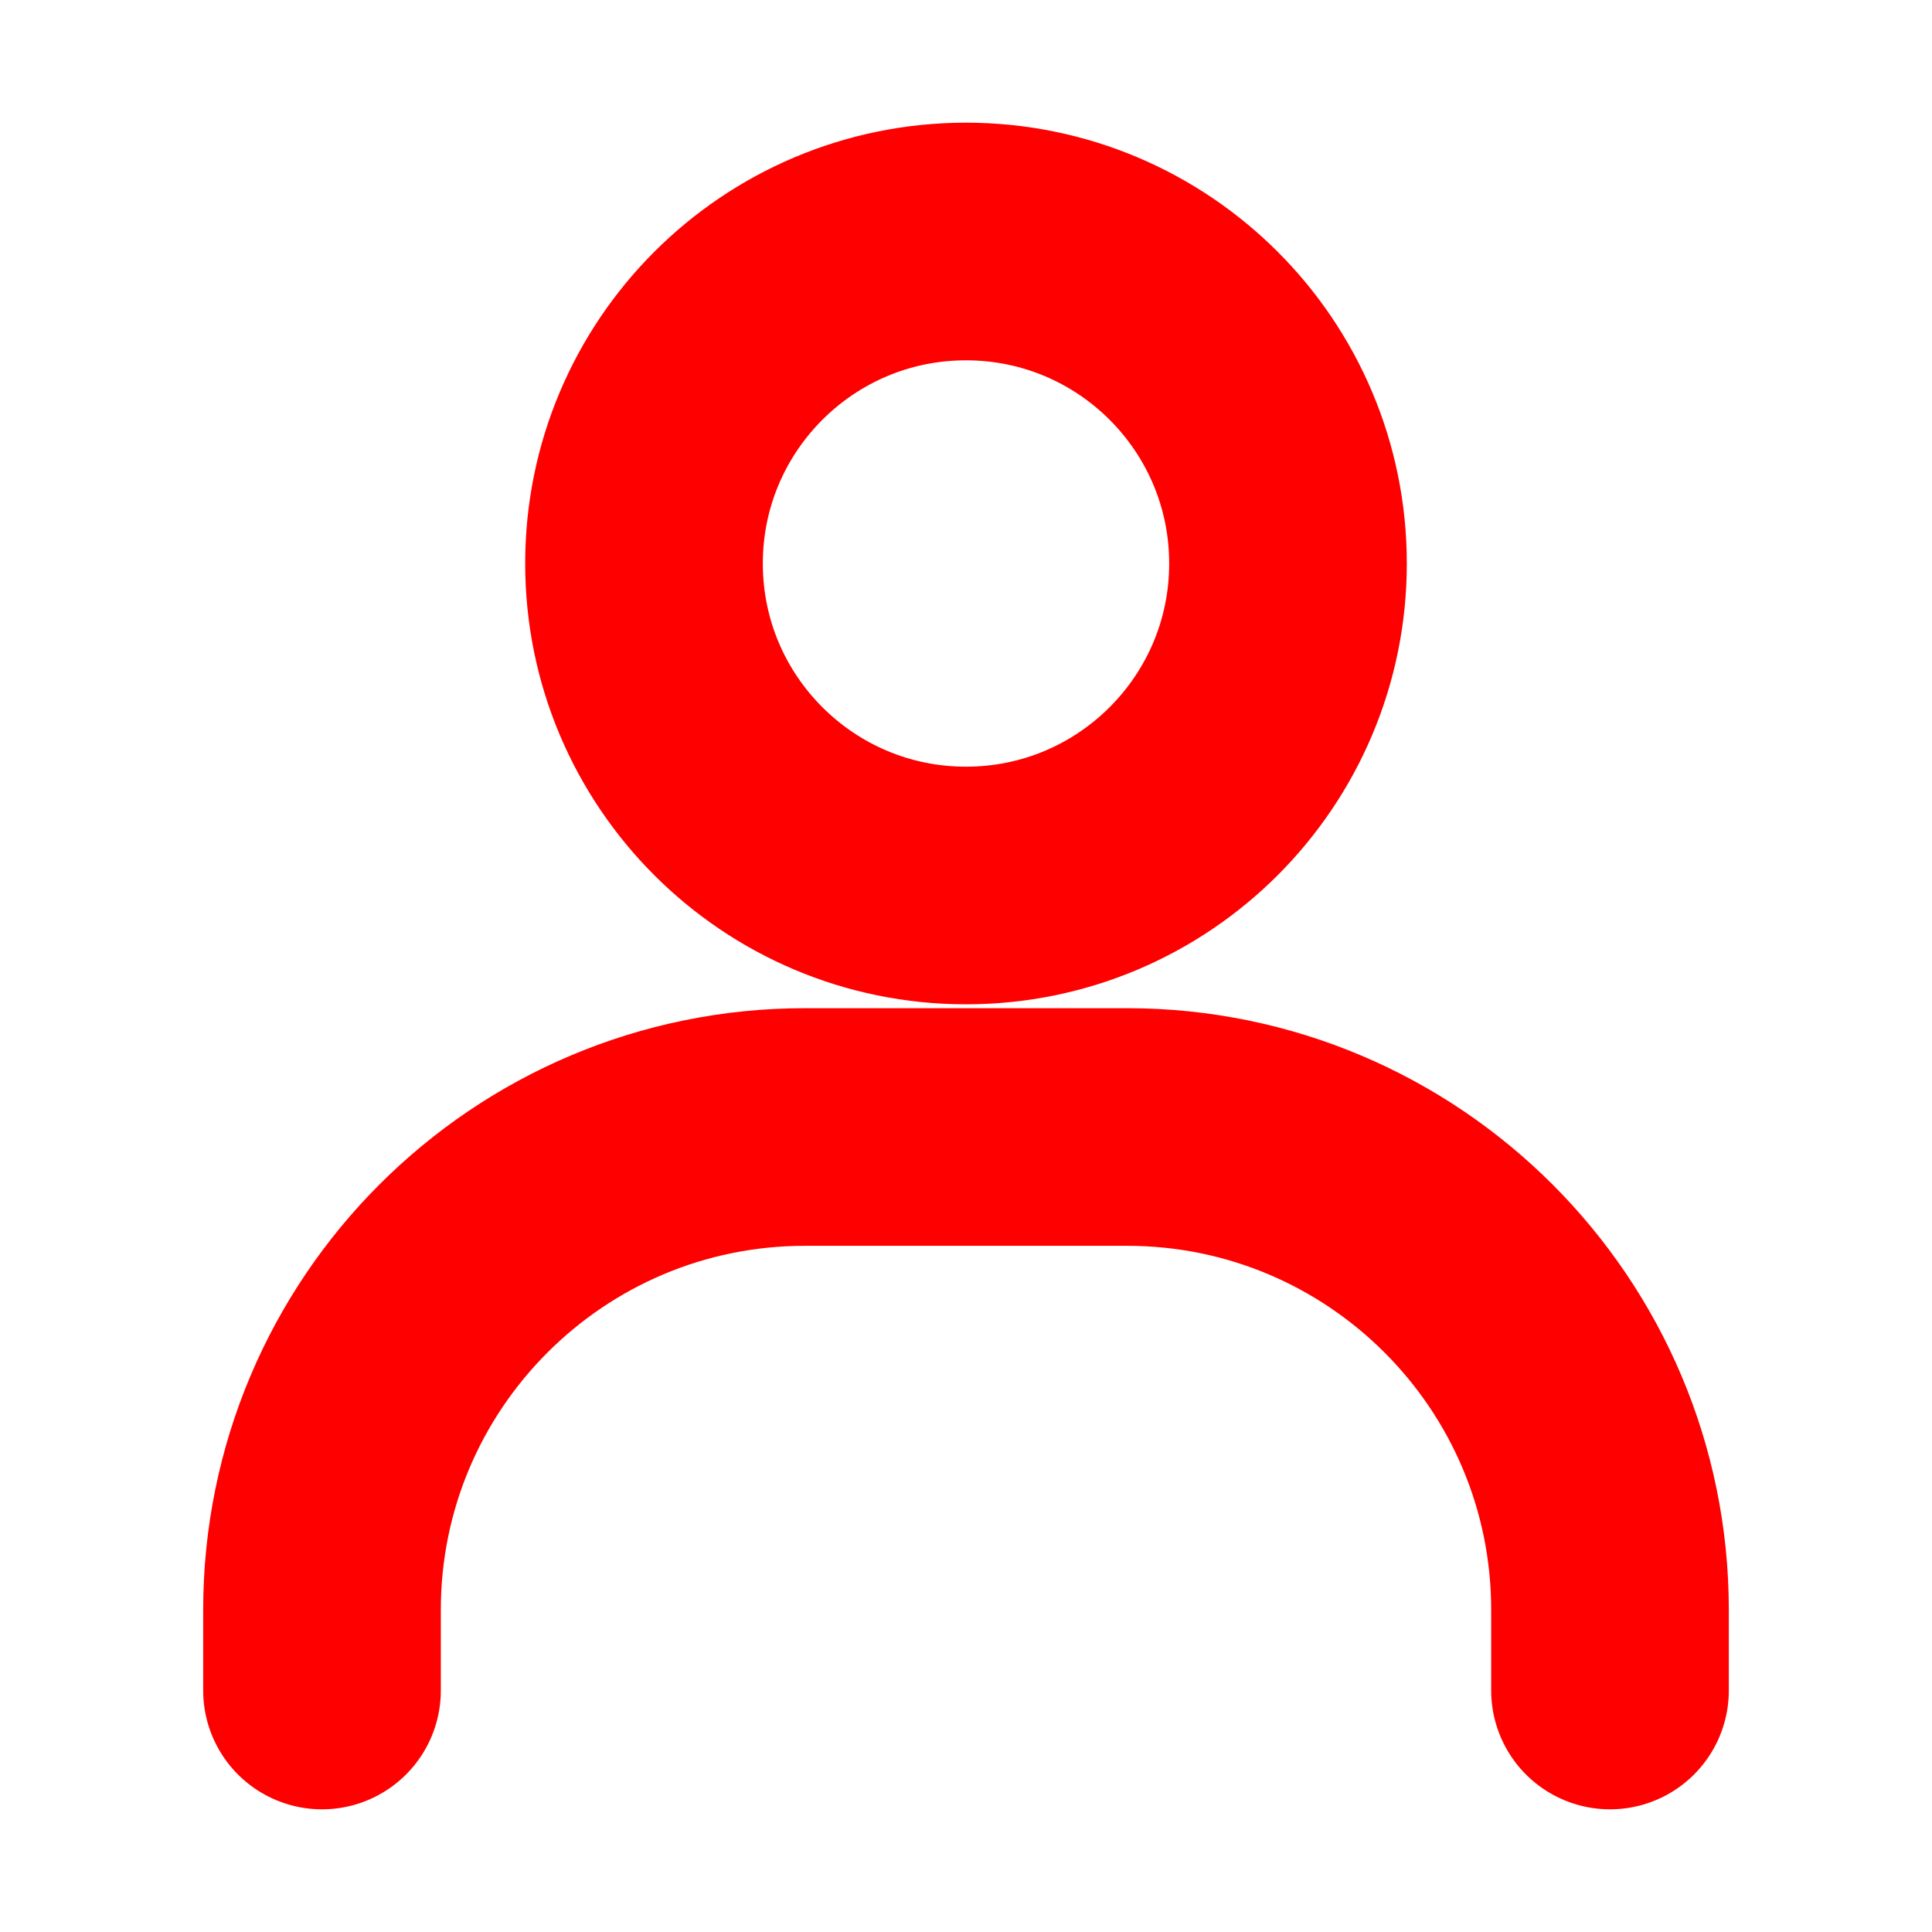 <svg width="21" height="21" viewBox="0 0 21 21" fill="none" xmlns="http://www.w3.org/2000/svg">
<path d="M3.5 18.375V17.5C3.5 14.601 5.851 12.25 8.75 12.25H12.25C15.149 12.25 17.5 14.601 17.5 17.5V18.375" stroke="#FF0000" stroke-width="2.583" stroke-linecap="round"/>
<path d="M10.5 9.625C8.567 9.625 7 8.058 7 6.125C7 4.192 8.567 2.625 10.5 2.625C12.433 2.625 14 4.192 14 6.125C14 8.058 12.433 9.625 10.5 9.625Z" stroke="#FF0000" stroke-width="2.583" stroke-linecap="round"/>
</svg>
